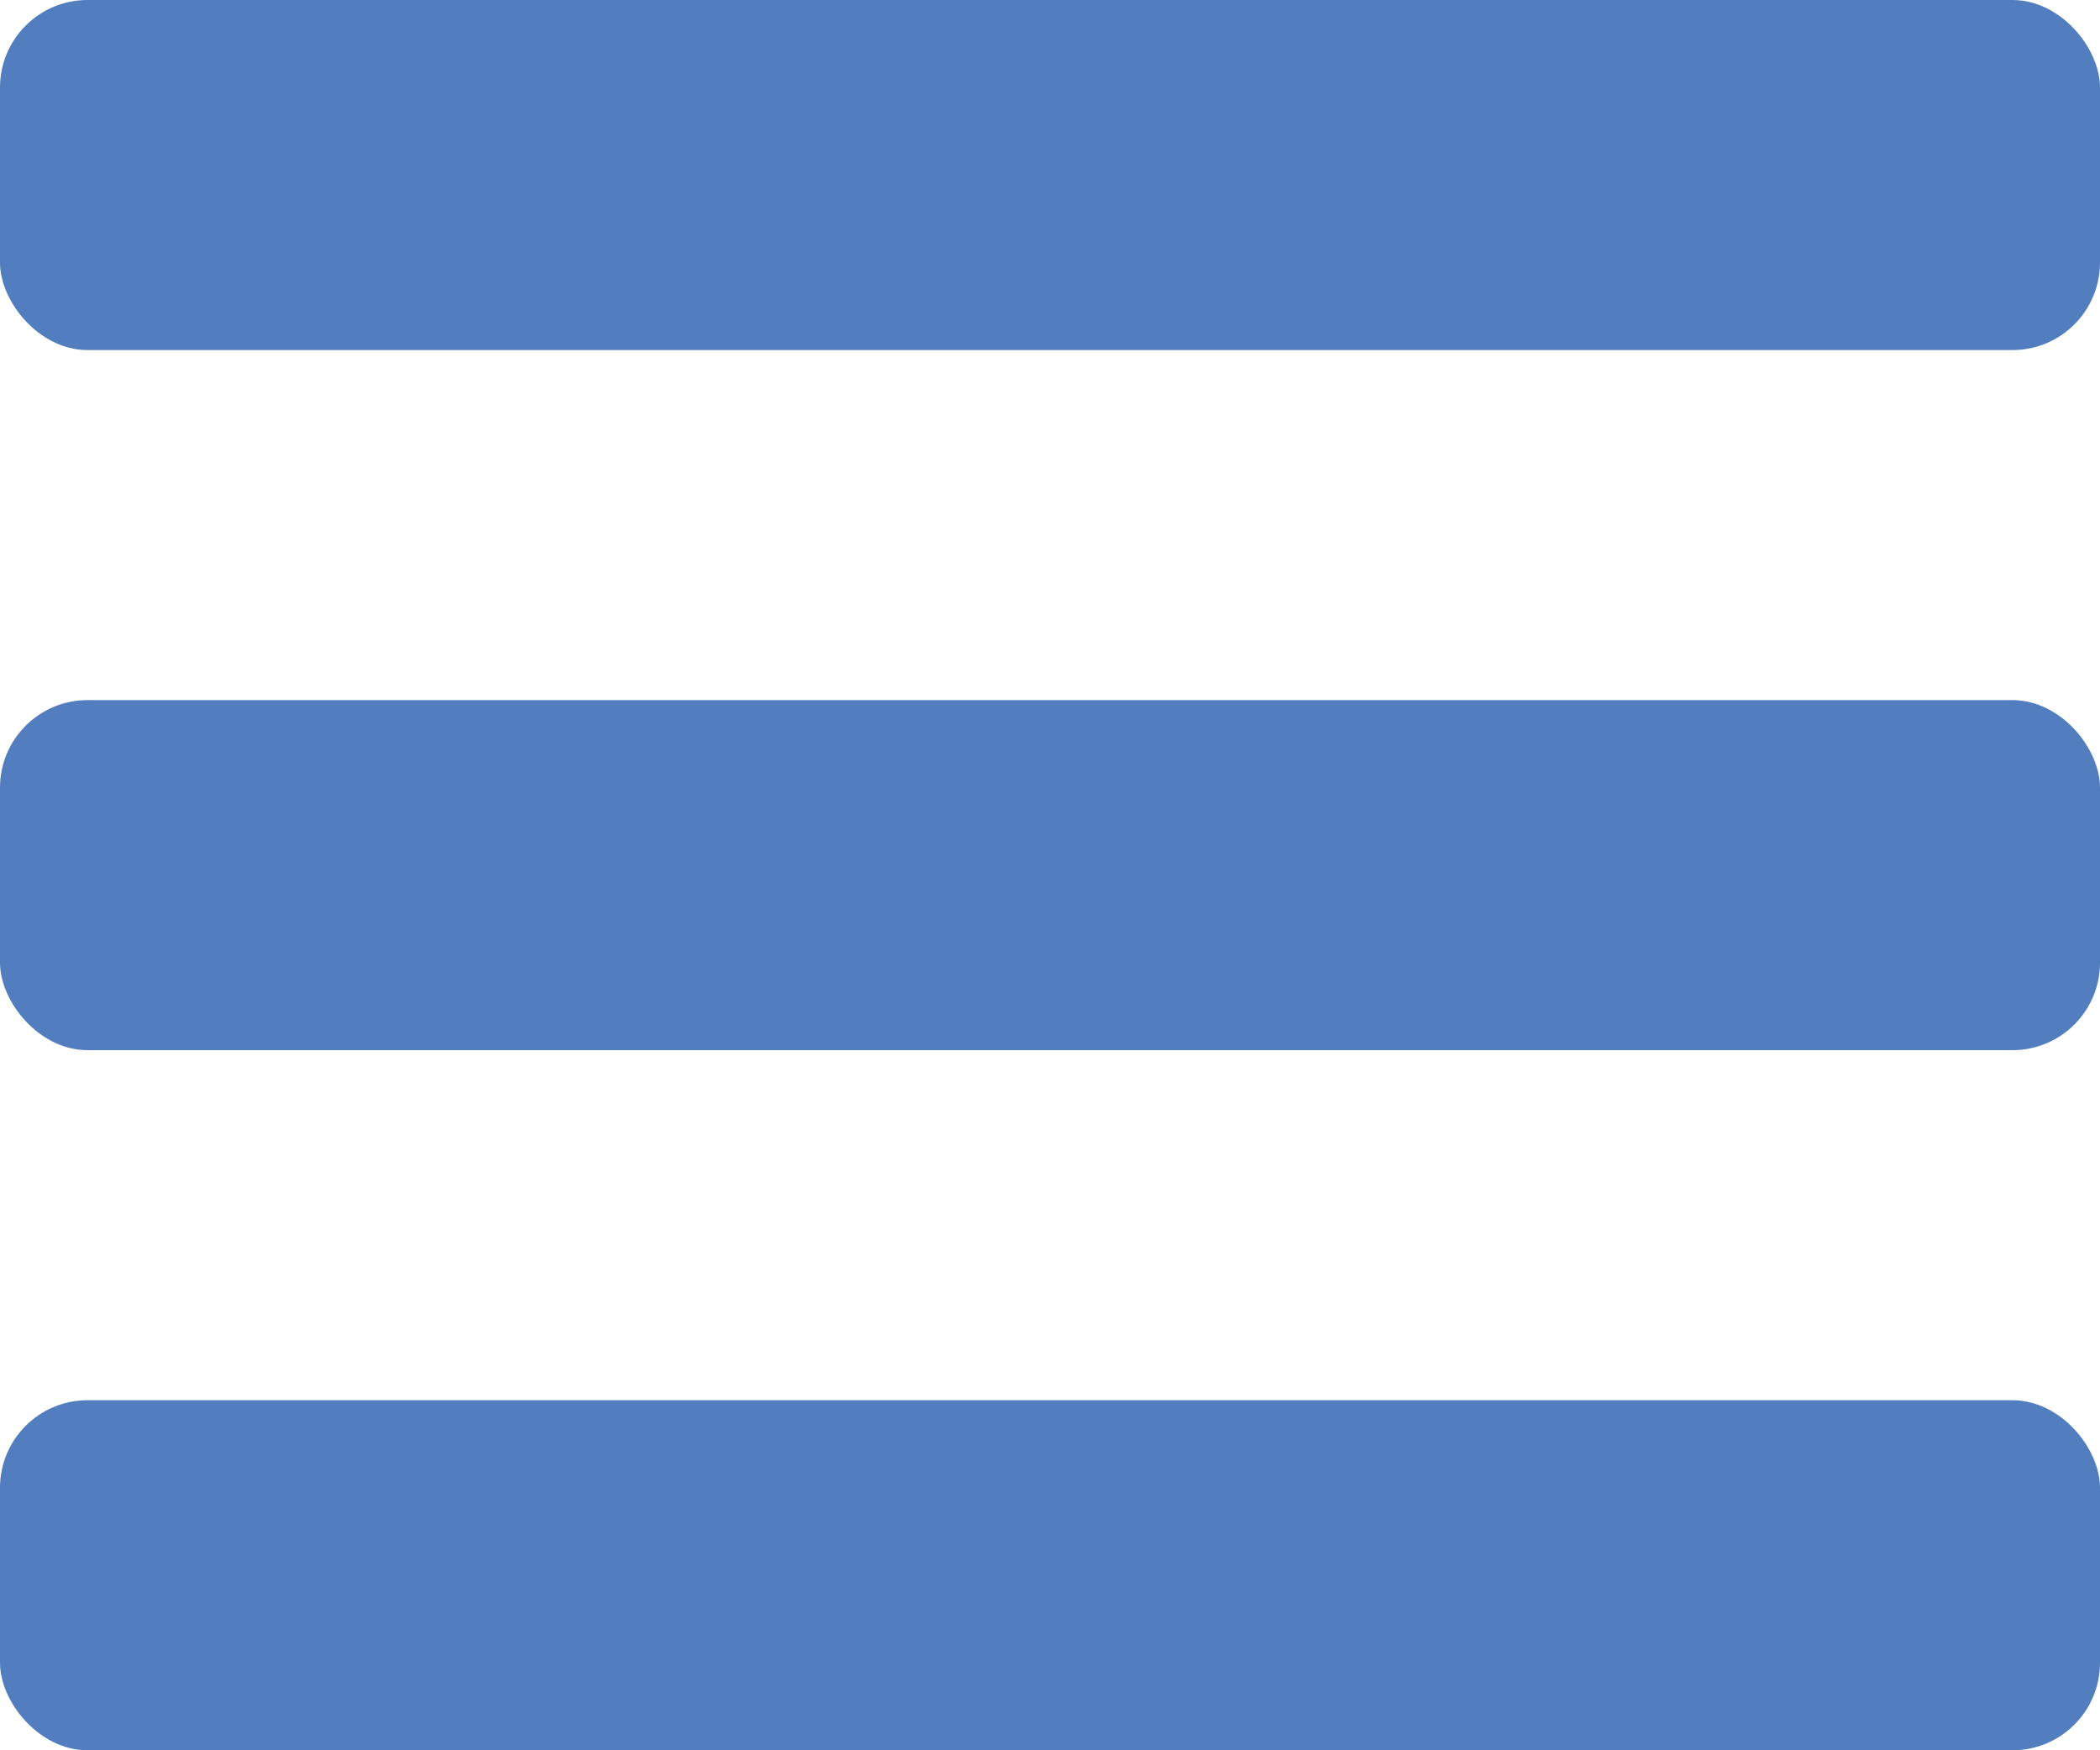 <svg id="Layer_1" data-name="Layer 1" xmlns="http://www.w3.org/2000/svg" viewBox="0 0 24 20"><defs><style>.cls-1{fill:#527ebf;}</style></defs><title>Menue_BTN</title><rect class="cls-1" width="24" height="4" rx="1" ry="1"/><rect class="cls-1" y="8" width="24" height="4" rx="1" ry="1"/><rect class="cls-1" y="16" width="24" height="4" rx="1" ry="1"/></svg>